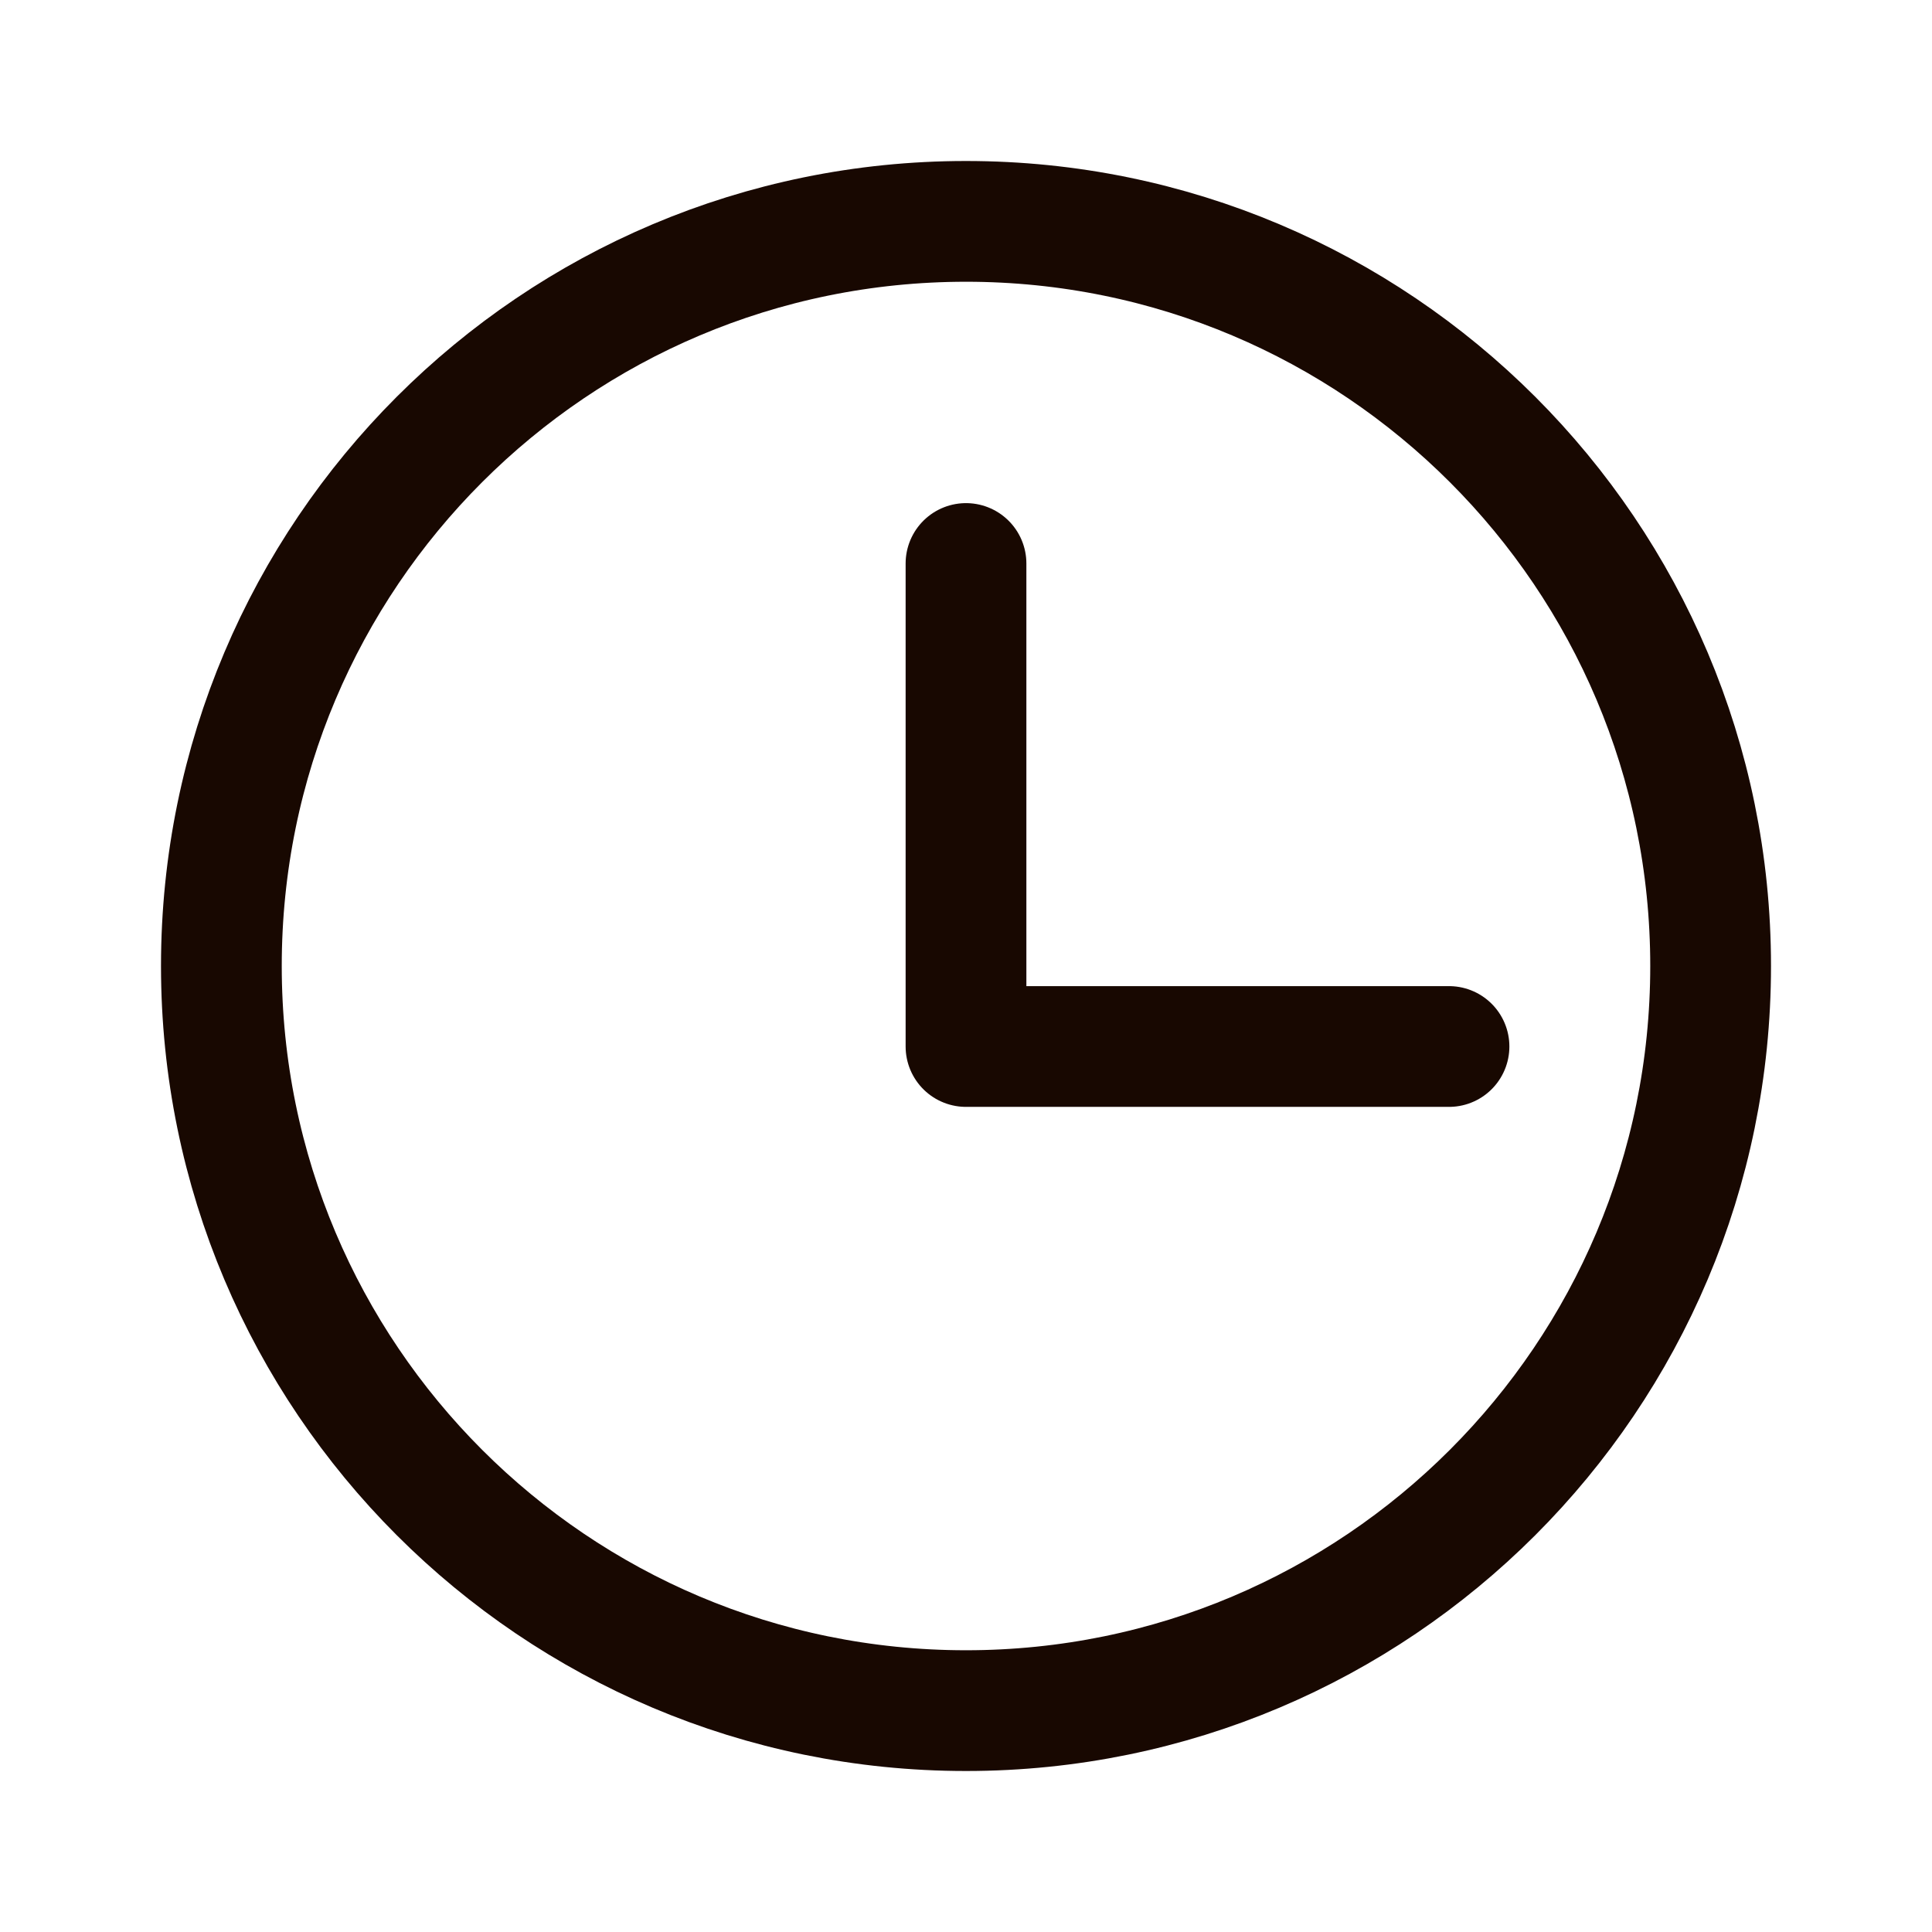<svg xmlns="http://www.w3.org/2000/svg" width="24" height="24" viewBox="0 0 24 24" fill="none">
  <path d="M12 7L12 13L18 13" stroke="#180801" stroke-width="1.5" stroke-linecap="round" stroke-linejoin="round"/>
  <path d="M21.25 12C21.25 17.109 17.109 21.25 12 21.25C6.891 21.25 2.75 17.109 2.75 12C2.75 6.891 6.891 2.75 12 2.75C17.109 2.75 21.25 6.891 21.25 12Z" stroke="#180801" stroke-width="1.5" stroke-linecap="round" stroke-linejoin="round"/>
</svg>